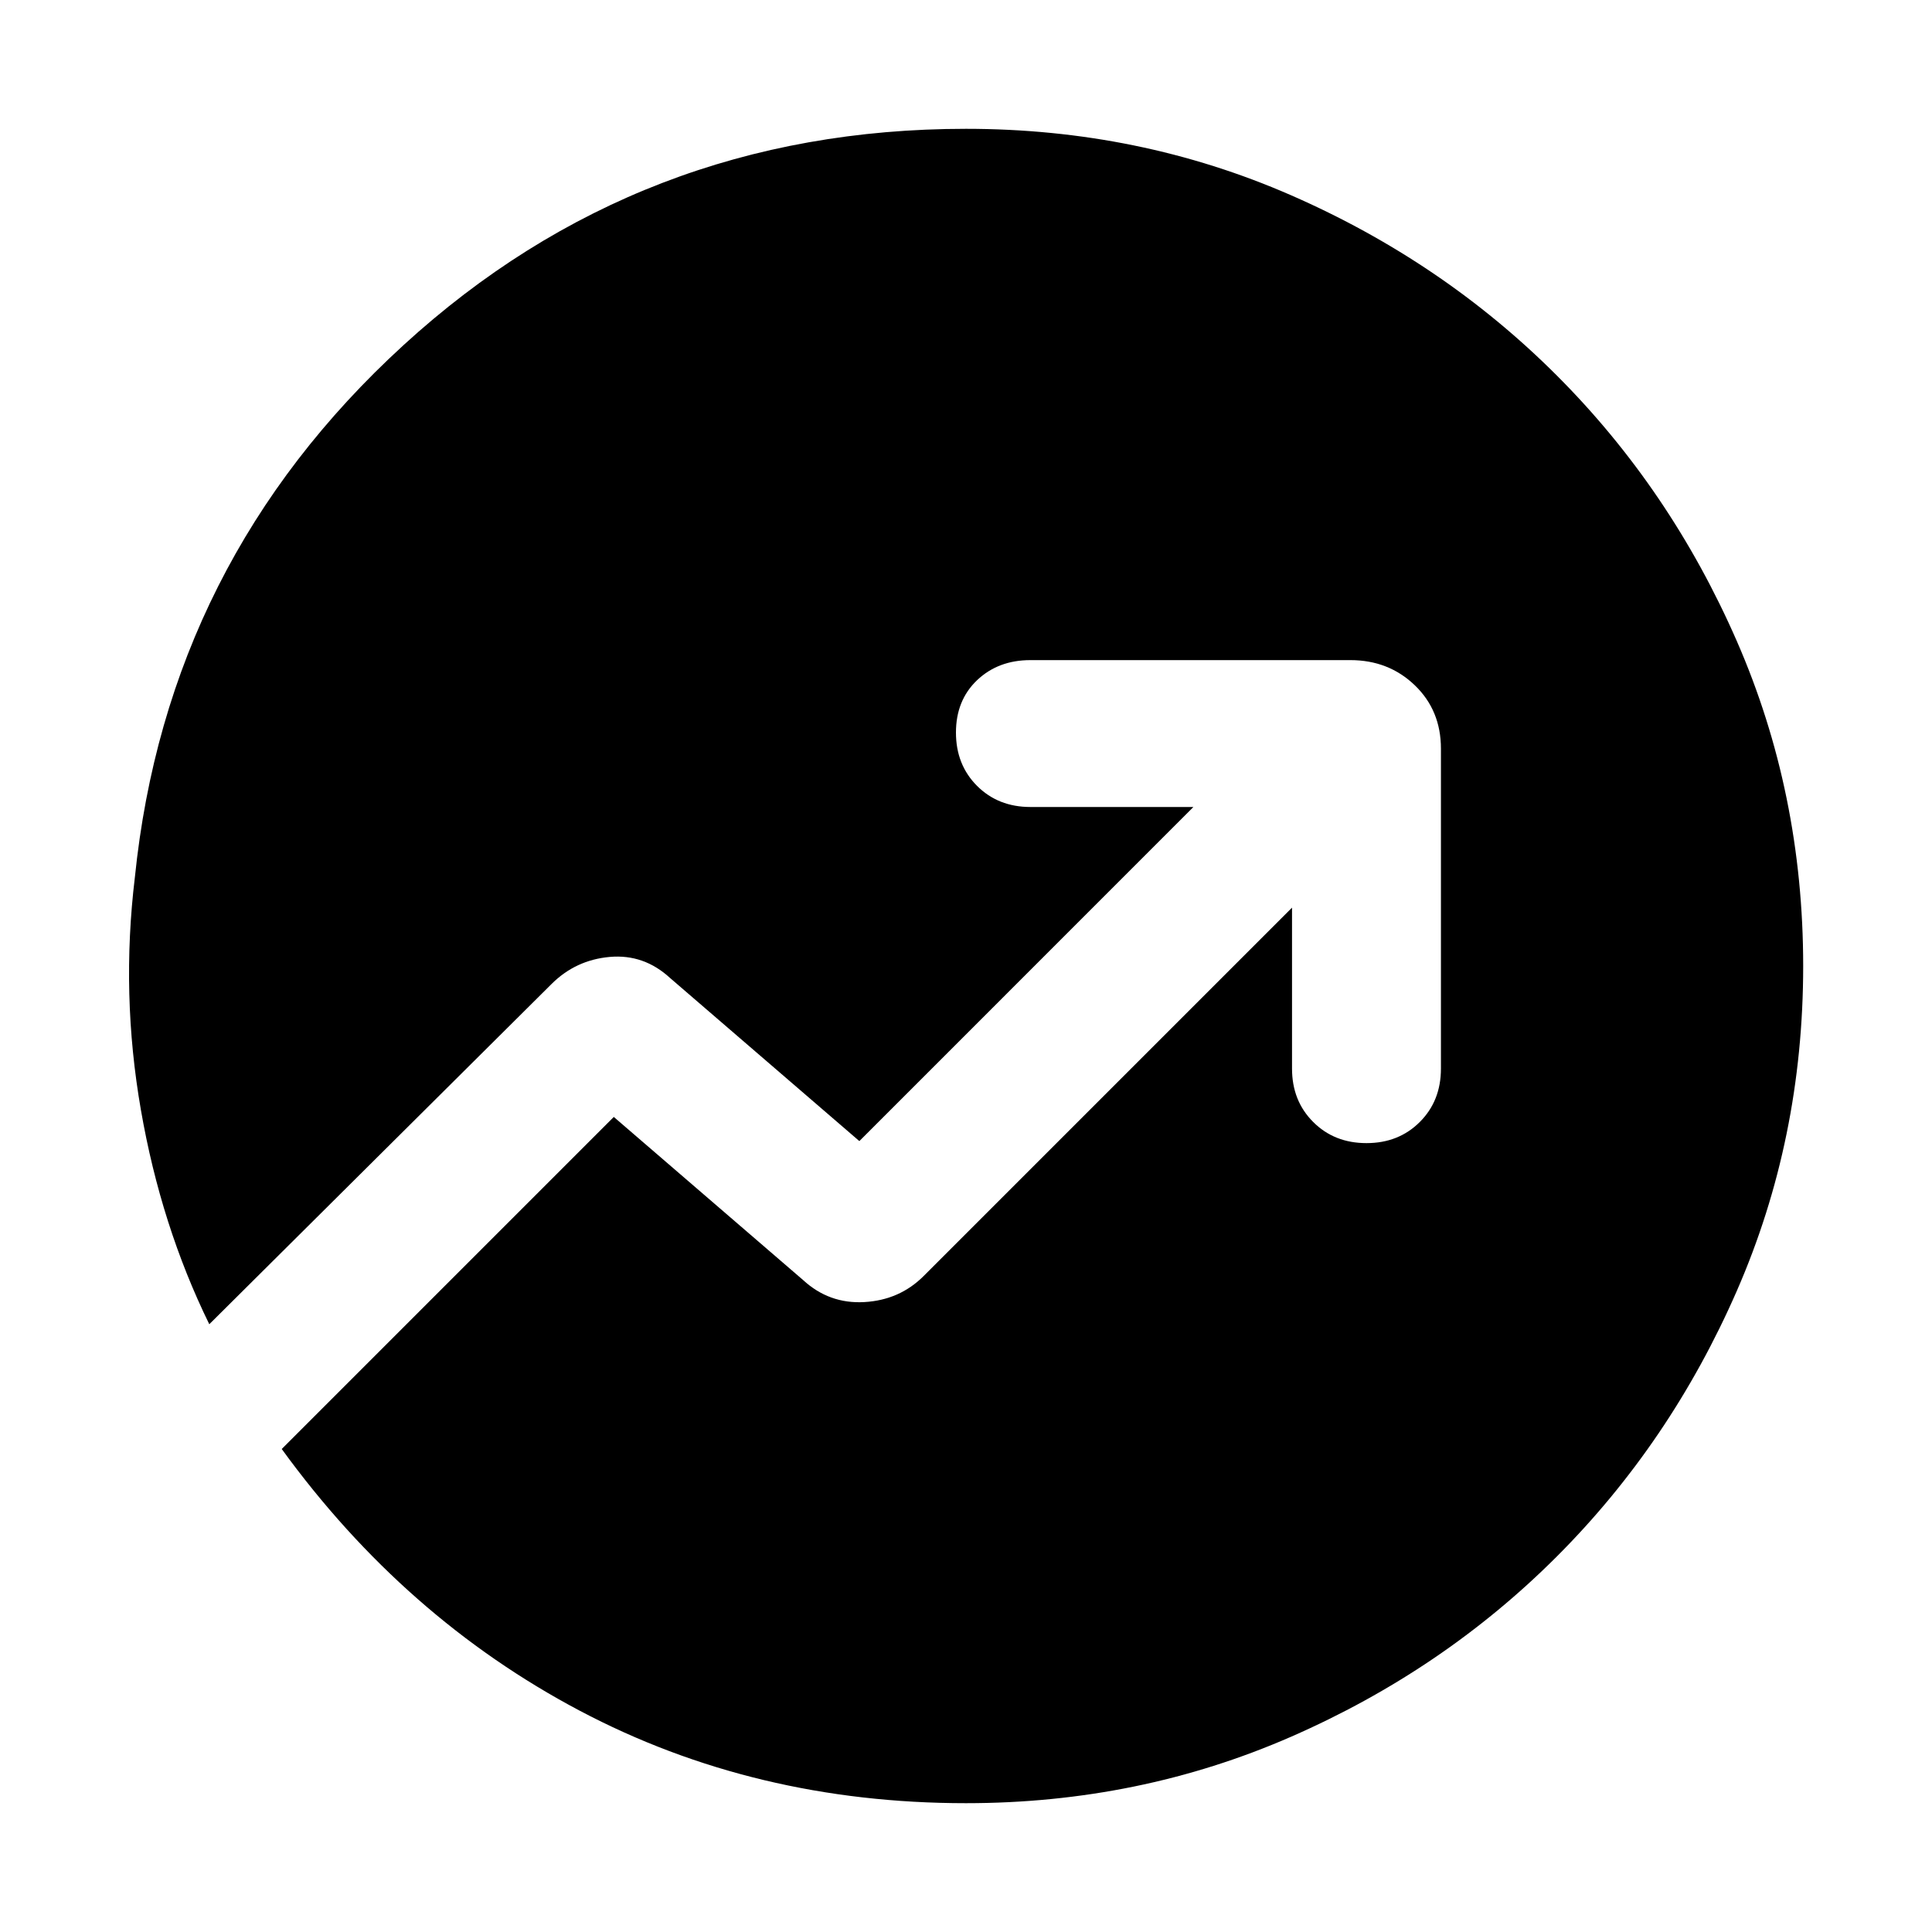 <svg xmlns="http://www.w3.org/2000/svg" height="40" width="40"><path d="M20 37.333q-4.375 0-8-1.916Q8.375 33.5 5.833 30l6.875-6.875 3.917 3.375q.542.5 1.271.458.729-.041 1.229-.541l7.625-7.625v3.333q0 .667.438 1.104.437.438 1.104.438.666 0 1.104-.438.437-.437.437-1.104V15.5q0-.792-.541-1.312-.542-.521-1.334-.521h-6.625q-.666 0-1.104.416-.437.417-.437 1.084 0 .666.437 1.104.438.437 1.104.437h3.375l-6.916 6.917-3.917-3.375q-.542-.5-1.25-.438-.708.063-1.208.563l-7.084 7.042q-1-2.042-1.416-4.438-.417-2.396-.125-4.812.666-6.542 5.562-11.021Q13.25 2.667 20 2.667q3.583 0 6.729 1.375t5.5 3.729q2.354 2.354 3.729 5.5T37.333 20q0 3.583-1.375 6.729t-3.729 5.5q-2.354 2.354-5.5 3.729T20 37.333Z"/></svg>